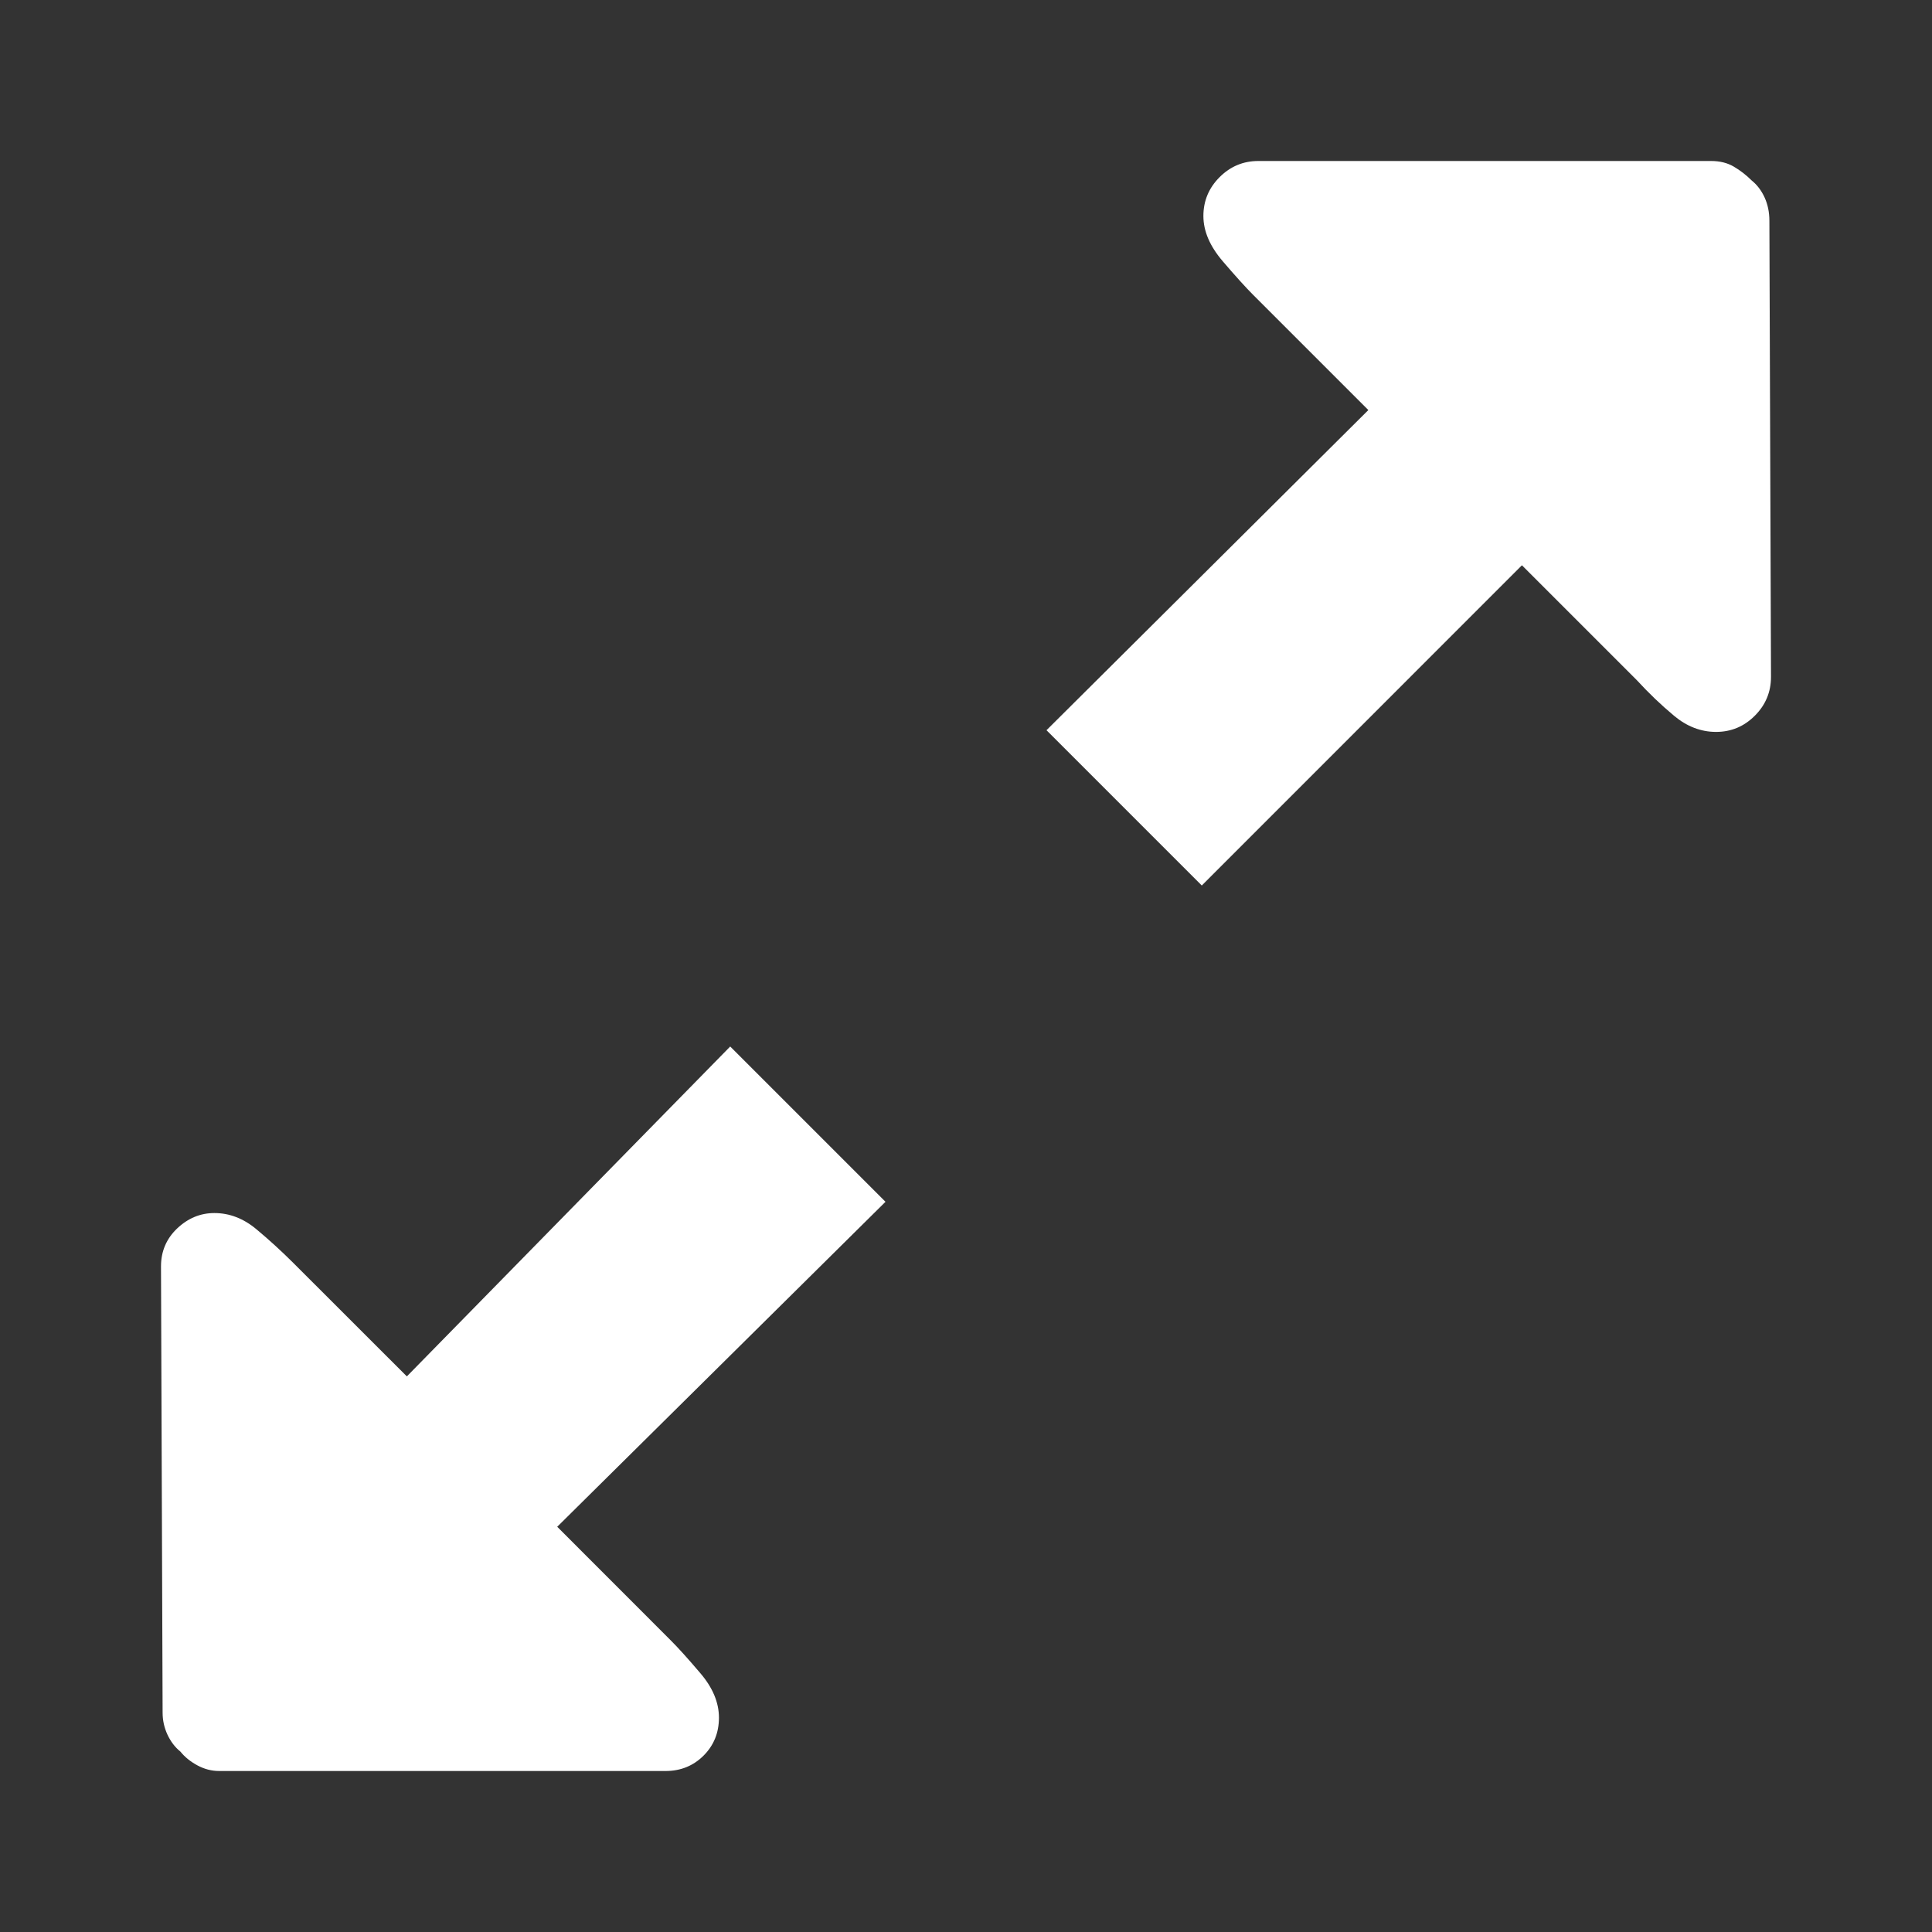 <svg width="24" height="24" viewBox="0 0 24 24" fill="none" xmlns="http://www.w3.org/2000/svg">
<rect x="0" y="0" width="24" height="24" fill="#333333" stroke="none"/>
<path fill-rule="evenodd" clip-rule="evenodd" d="M9.071 13L5.054 17.098L3.647 15.692C3.5 15.545 3.346 15.404 3.185 15.27C3.025 15.136 2.85 15.069 2.663 15.069C2.489 15.069 2.335 15.133 2.201 15.26C2.067 15.387 2 15.545 2 15.732L2.02 21.277C2.02 21.37 2.04 21.461 2.08 21.548C2.121 21.635 2.174 21.705 2.241 21.759C2.295 21.826 2.365 21.883 2.452 21.93C2.539 21.977 2.629 22 2.723 22H8.268C8.455 22 8.613 21.936 8.74 21.809C8.867 21.682 8.931 21.525 8.931 21.337C8.931 21.15 8.854 20.965 8.7 20.785C8.546 20.604 8.422 20.466 8.328 20.373L6.922 18.966L11 14.929L9.071 13ZM21.98 2.743C21.98 2.636 21.96 2.539 21.92 2.452C21.88 2.365 21.826 2.295 21.759 2.241C21.692 2.174 21.618 2.117 21.538 2.07C21.458 2.023 21.364 2 21.257 2H15.632C15.444 2 15.284 2.067 15.15 2.201C15.016 2.335 14.949 2.496 14.949 2.683C14.949 2.871 15.029 3.058 15.19 3.246C15.35 3.433 15.478 3.574 15.571 3.667L16.998 5.094L13 9.071L14.929 11L18.906 7.022L20.333 8.449C20.48 8.609 20.634 8.757 20.795 8.891C20.955 9.025 21.13 9.092 21.317 9.092C21.505 9.092 21.665 9.025 21.799 8.891C21.933 8.757 22 8.596 22 8.408L21.98 2.743Z" fill="#fff"/>
</svg>
